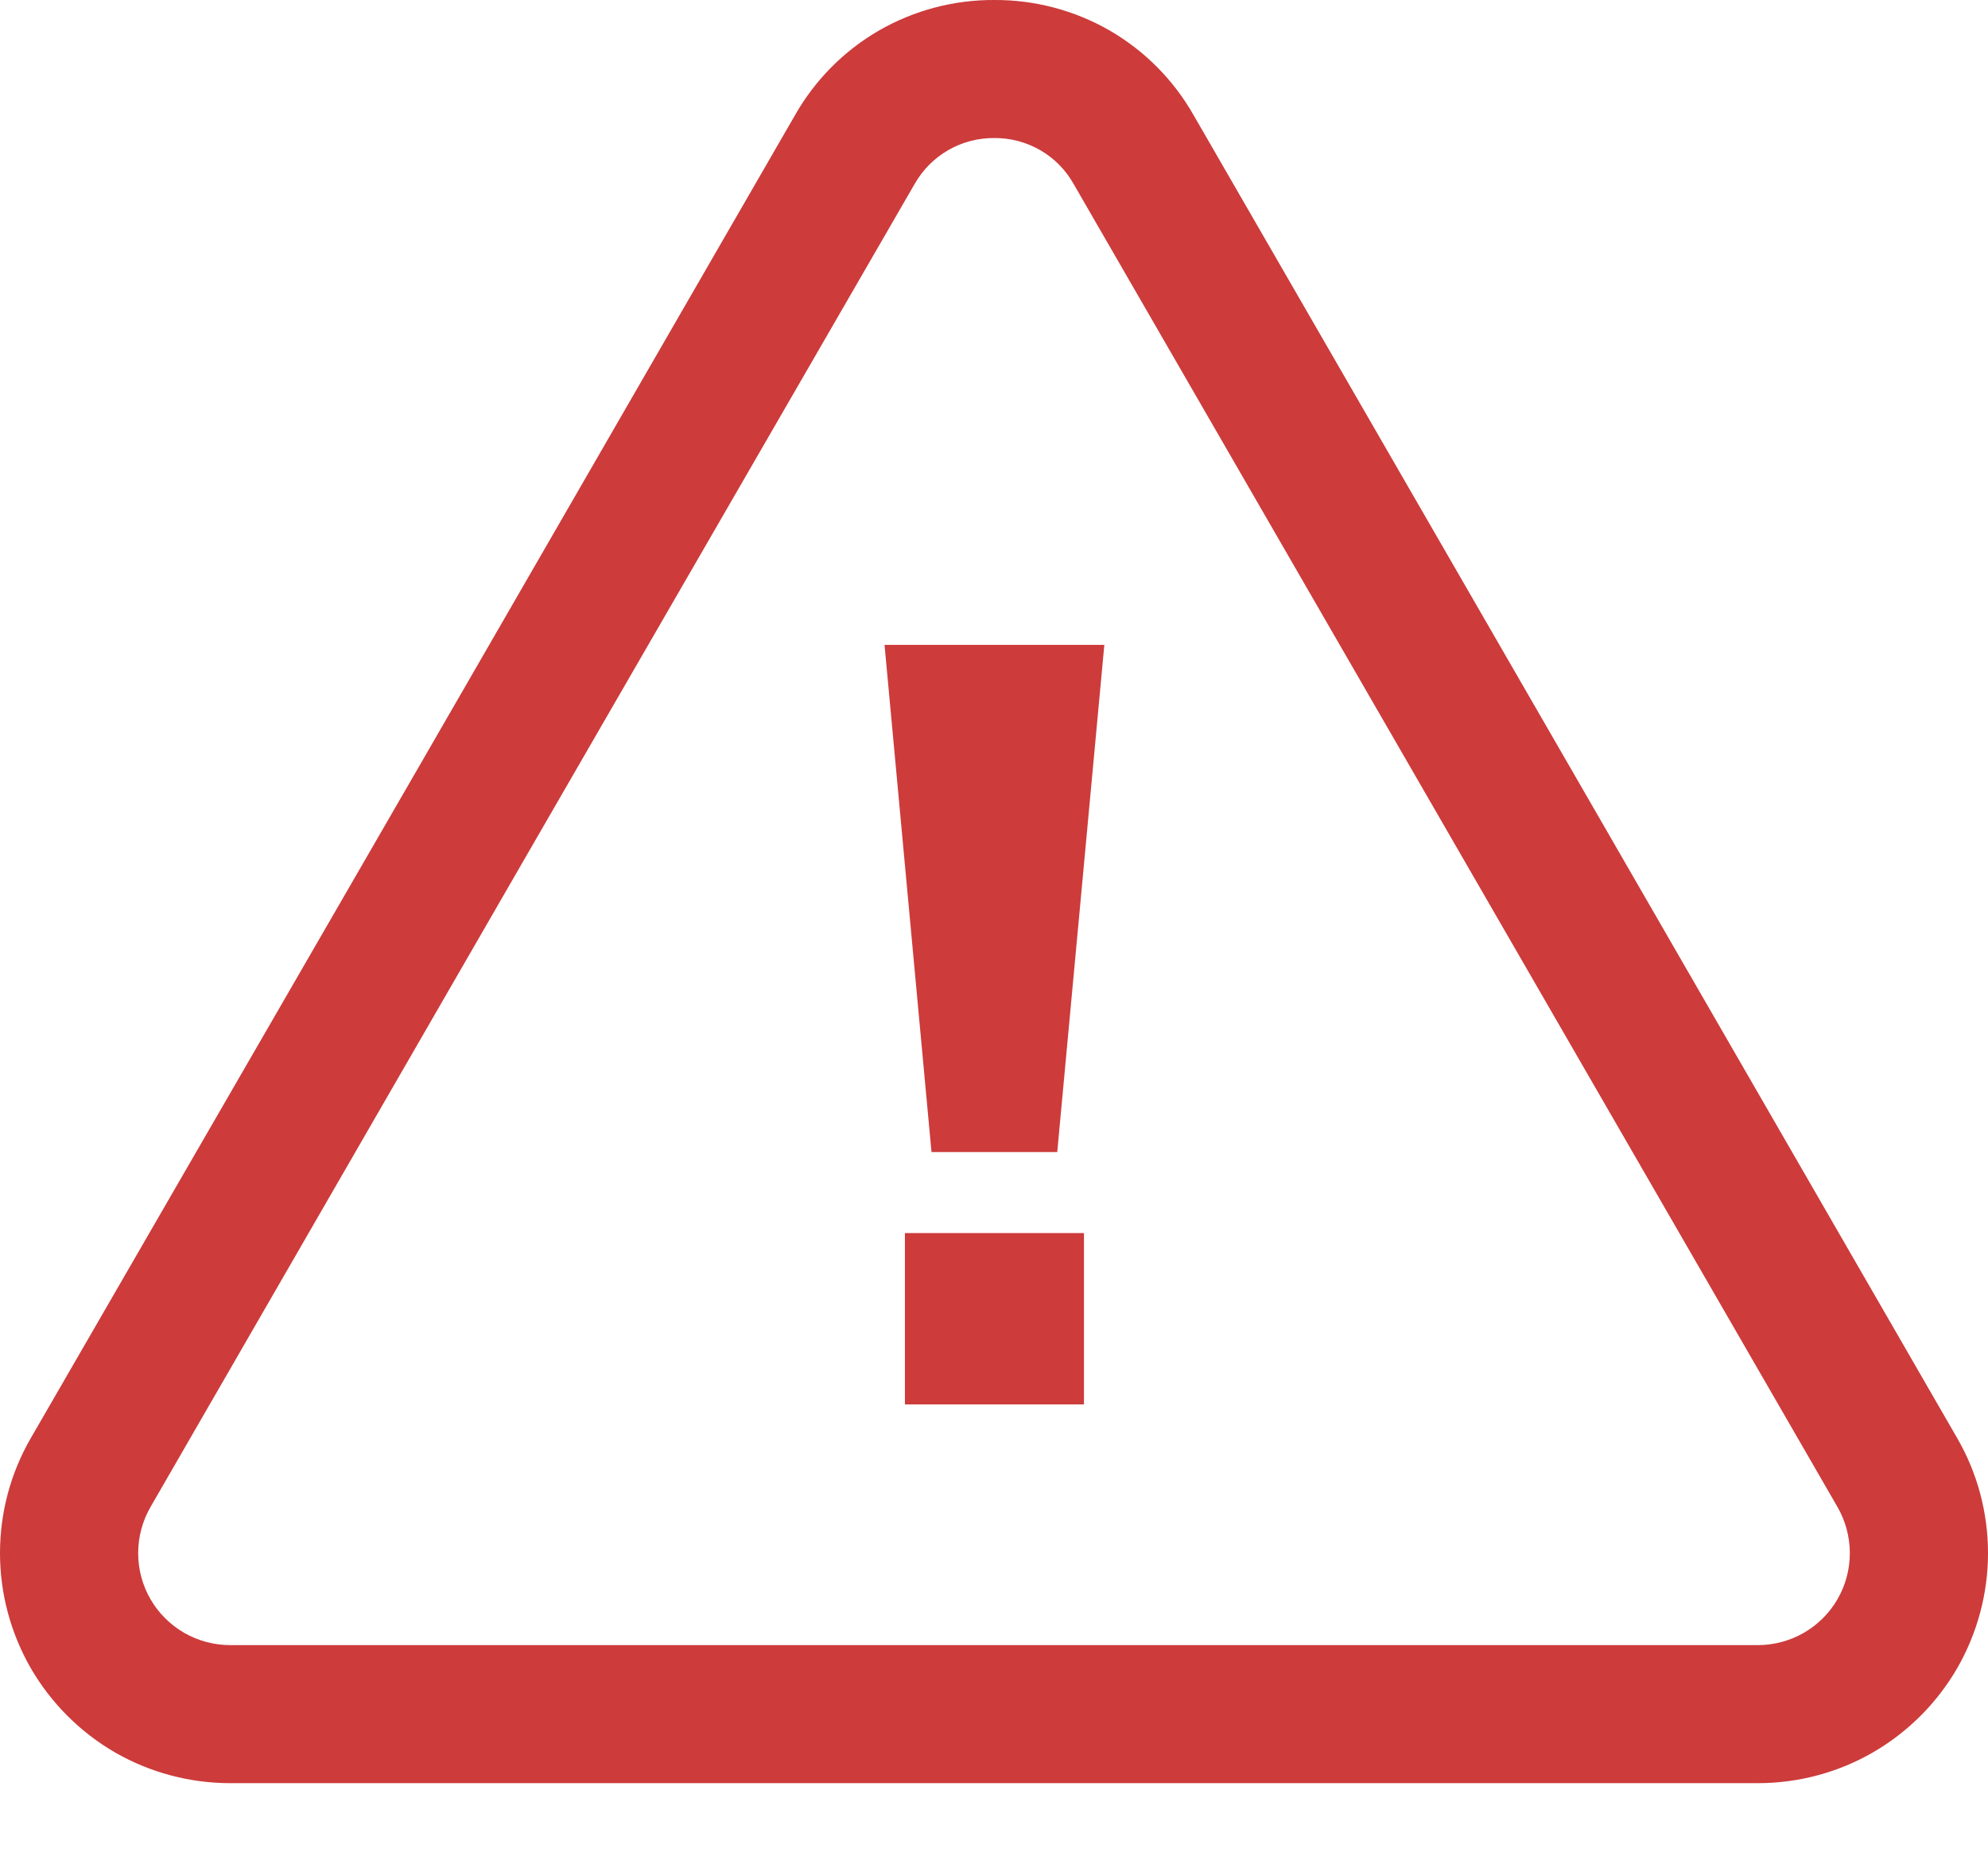 <svg width="16" height="15" viewBox="0 0 16 15" fill="none" xmlns="http://www.w3.org/2000/svg">
<path d="M8.003 1.111C8.133 1.11 8.26 1.144 8.373 1.209C8.485 1.274 8.578 1.368 8.641 1.481L11.715 6.805L14.789 12.129C14.854 12.242 14.888 12.37 14.888 12.5C14.888 12.63 14.854 12.758 14.789 12.87C14.724 12.983 14.63 13.076 14.518 13.141C14.405 13.206 14.277 13.24 14.147 13.24H1.853C1.723 13.24 1.595 13.206 1.482 13.141C1.37 13.076 1.276 12.983 1.211 12.87C1.146 12.758 1.112 12.63 1.112 12.5C1.112 12.37 1.146 12.242 1.211 12.129L4.284 6.805L7.361 1.481C7.425 1.368 7.519 1.273 7.632 1.208C7.744 1.143 7.873 1.11 8.003 1.111V1.111ZM8.003 3.85787e-05C7.678 -0.002 7.357 0.083 7.075 0.245C6.793 0.408 6.56 0.643 6.399 0.926L3.326 6.249L0.248 11.574C0.085 11.855 -5.20459e-05 12.175 2.37548e-08 12.5C5.20934e-05 12.825 0.086 13.144 0.248 13.426C0.411 13.707 0.645 13.941 0.926 14.104C1.208 14.266 1.528 14.351 1.853 14.351H14.147C14.473 14.351 14.792 14.266 15.073 14.104C15.355 13.941 15.589 13.707 15.752 13.426C15.914 13.144 16 12.825 16 12.5C16 12.175 15.915 11.855 15.752 11.574L12.679 6.249L9.606 0.926C9.445 0.643 9.212 0.408 8.93 0.245C8.648 0.083 8.327 -0.002 8.002 3.85787e-05H8.003Z" fill="#CD3B3B"/>
<path d="M8.509 9.272H7.497L7.119 5.19H8.888L8.509 9.272ZM7.283 11.303V9.924H8.724V11.303H7.283Z" fill="#CD3B3B"/>
</svg>
